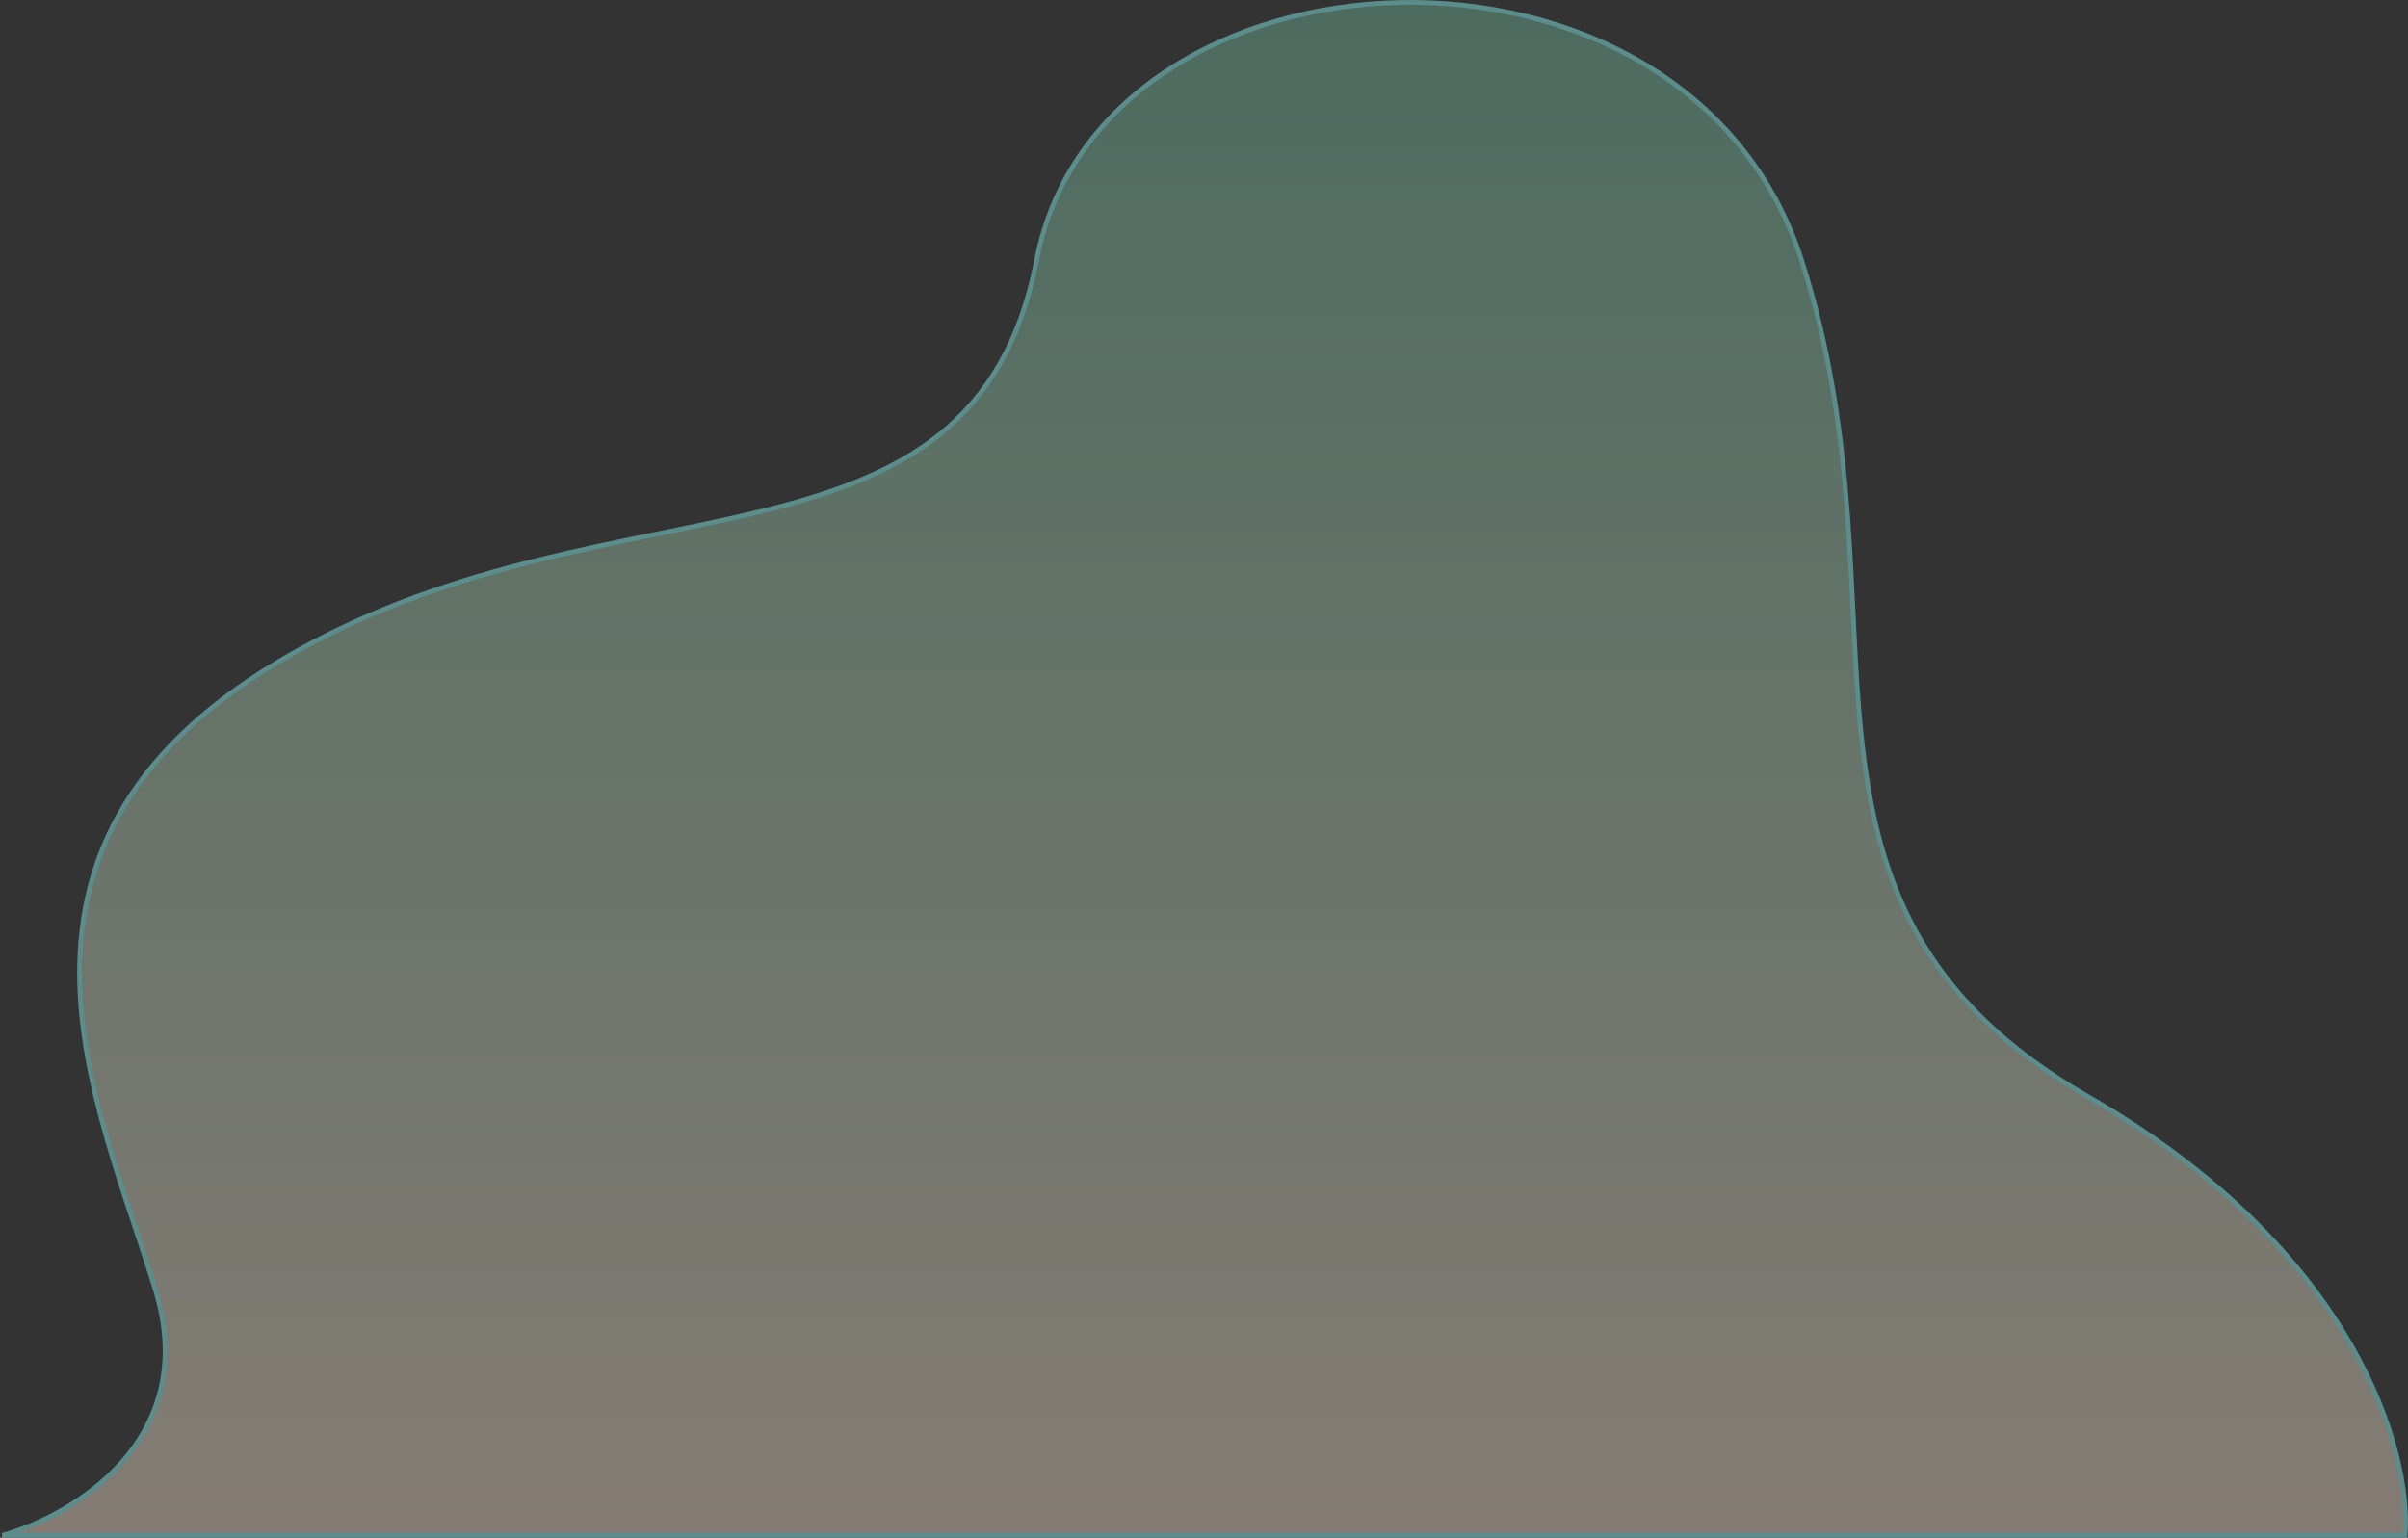 <svg width="1013" height="647" viewBox="0 0 1013 647" fill="none" xmlns="http://www.w3.org/2000/svg">
<rect x="0" y="0" width="1013" height="647" fill="#333333" stroke="none"/>
<path d="M65.456 542.983C84.597 605.867 30.461 637.862 1 646L1011.78 646C1014.55 611.661 991.764 526.676 878.478 461.448C736.871 379.914 806.21 259.808 757.868 109.432C709.526 -40.944 462.934 -29.226 436.077 109.432C409.22 248.09 261.265 196.826 123.075 274.943C-15.114 353.06 41.529 464.377 65.456 542.983Z" fill="url(#paint0_linear)" fill-opacity="0.4" stroke="#5A8D8C" stroke-width="2"/>
<defs>
<linearGradient id="paint0_linear" x1="506.5" y1="1" x2="506.5" y2="646" gradientUnits="userSpaceOnUse">
<stop stop-color="#71C0A0"/>
<stop offset="1" stop-color="#FDE8D5"/>
</linearGradient>
</defs>
</svg>
